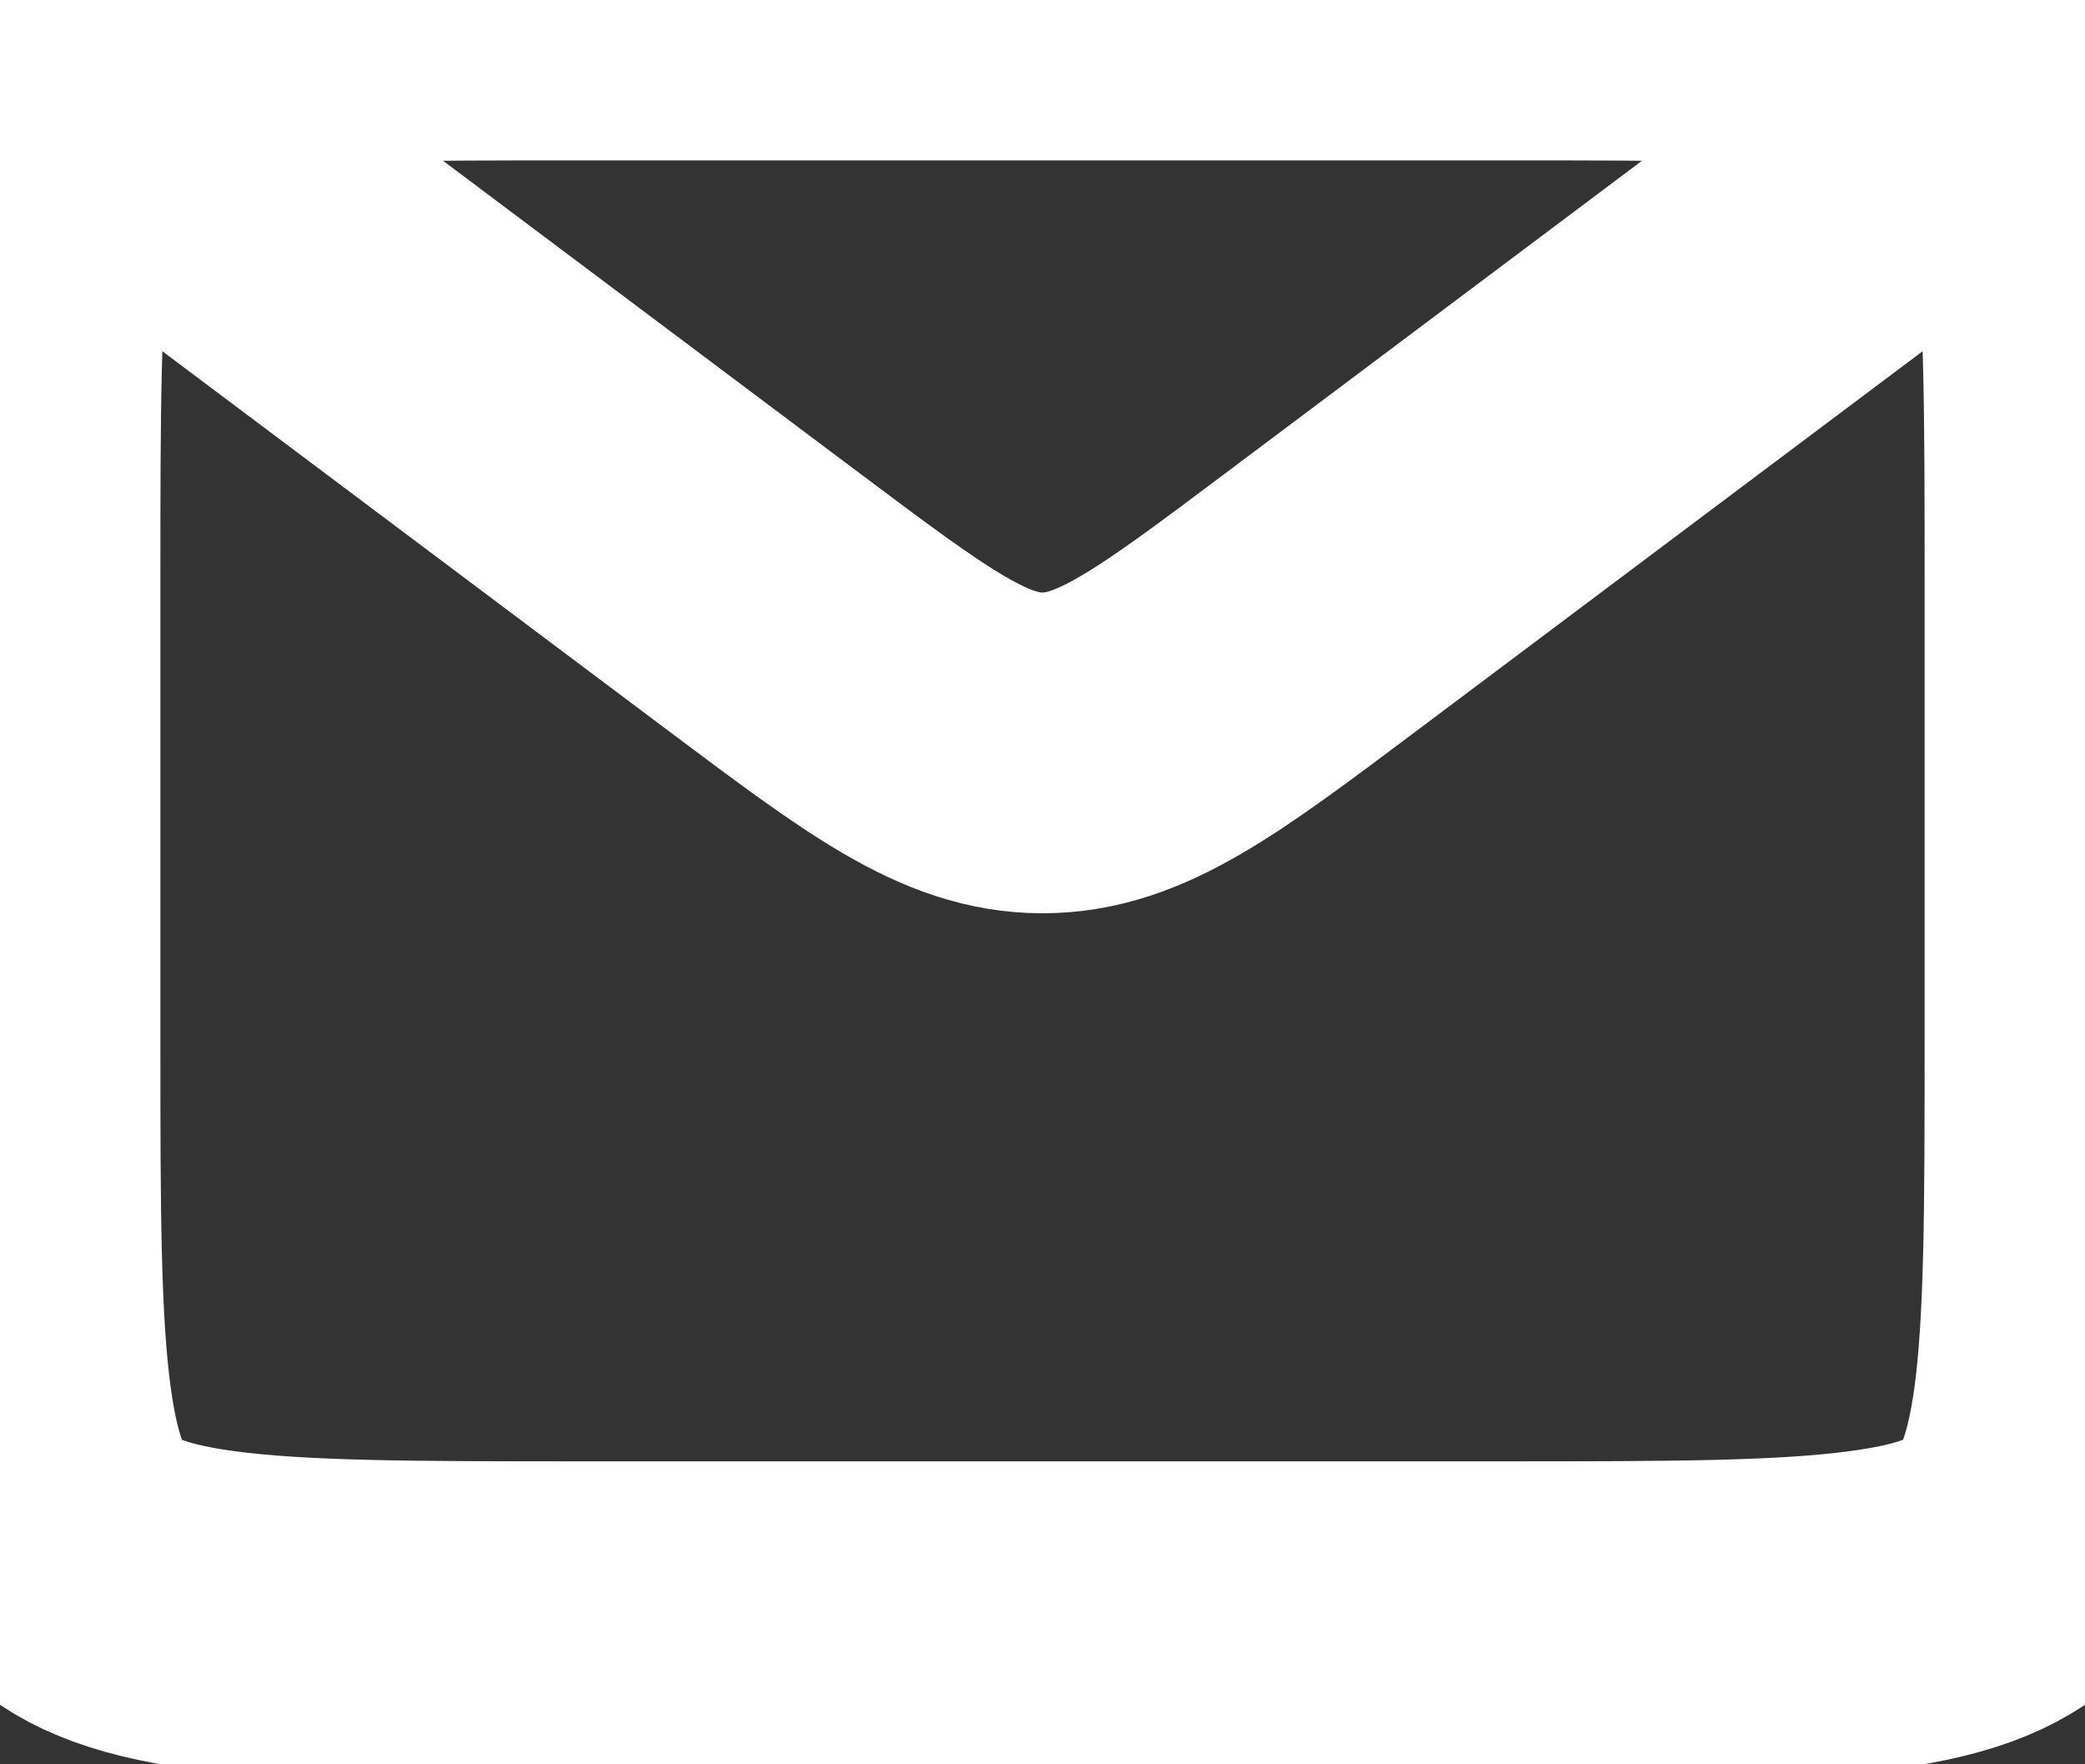 <svg width="13" height="11" viewBox="0 0 13 11" fill="none" xmlns="http://www.w3.org/2000/svg">
<rect x="0" y="0" width="13" height="11" fill="#333333" stroke="none"/>
<path d="M3.611 0H9.389C10.43 0 11.14 0.001 11.67 0.072C12.18 0.142 12.416 0.262 12.577 0.423C12.738 0.584 12.858 0.82 12.927 1.33C12.999 1.86 13 2.57 13 3.611V6.5C13 7.542 12.999 8.251 12.928 8.781C12.858 9.291 12.738 9.528 12.577 9.688C12.416 9.849 12.18 9.97 11.67 10.038C11.14 10.11 10.431 10.111 9.389 10.111H3.611C2.57 10.111 1.86 10.11 1.33 10.039C0.82 9.97 0.584 9.849 0.423 9.688C0.262 9.528 0.142 9.291 0.073 8.781C0.001 8.251 0 7.542 0 6.5V3.611C0 2.57 0.001 1.86 0.072 1.33C0.142 0.82 0.262 0.584 0.423 0.423C0.584 0.262 0.82 0.142 1.33 0.073C1.86 0.001 2.57 0 3.611 0Z" stroke="white" stroke-width="2"/>
<path d="M0.722 0.722L4.767 3.756C5.602 4.382 6.018 4.694 6.5 4.694C6.982 4.694 7.399 4.382 8.233 3.756L12.278 0.722" stroke="white" stroke-width="2"/>
</svg>
